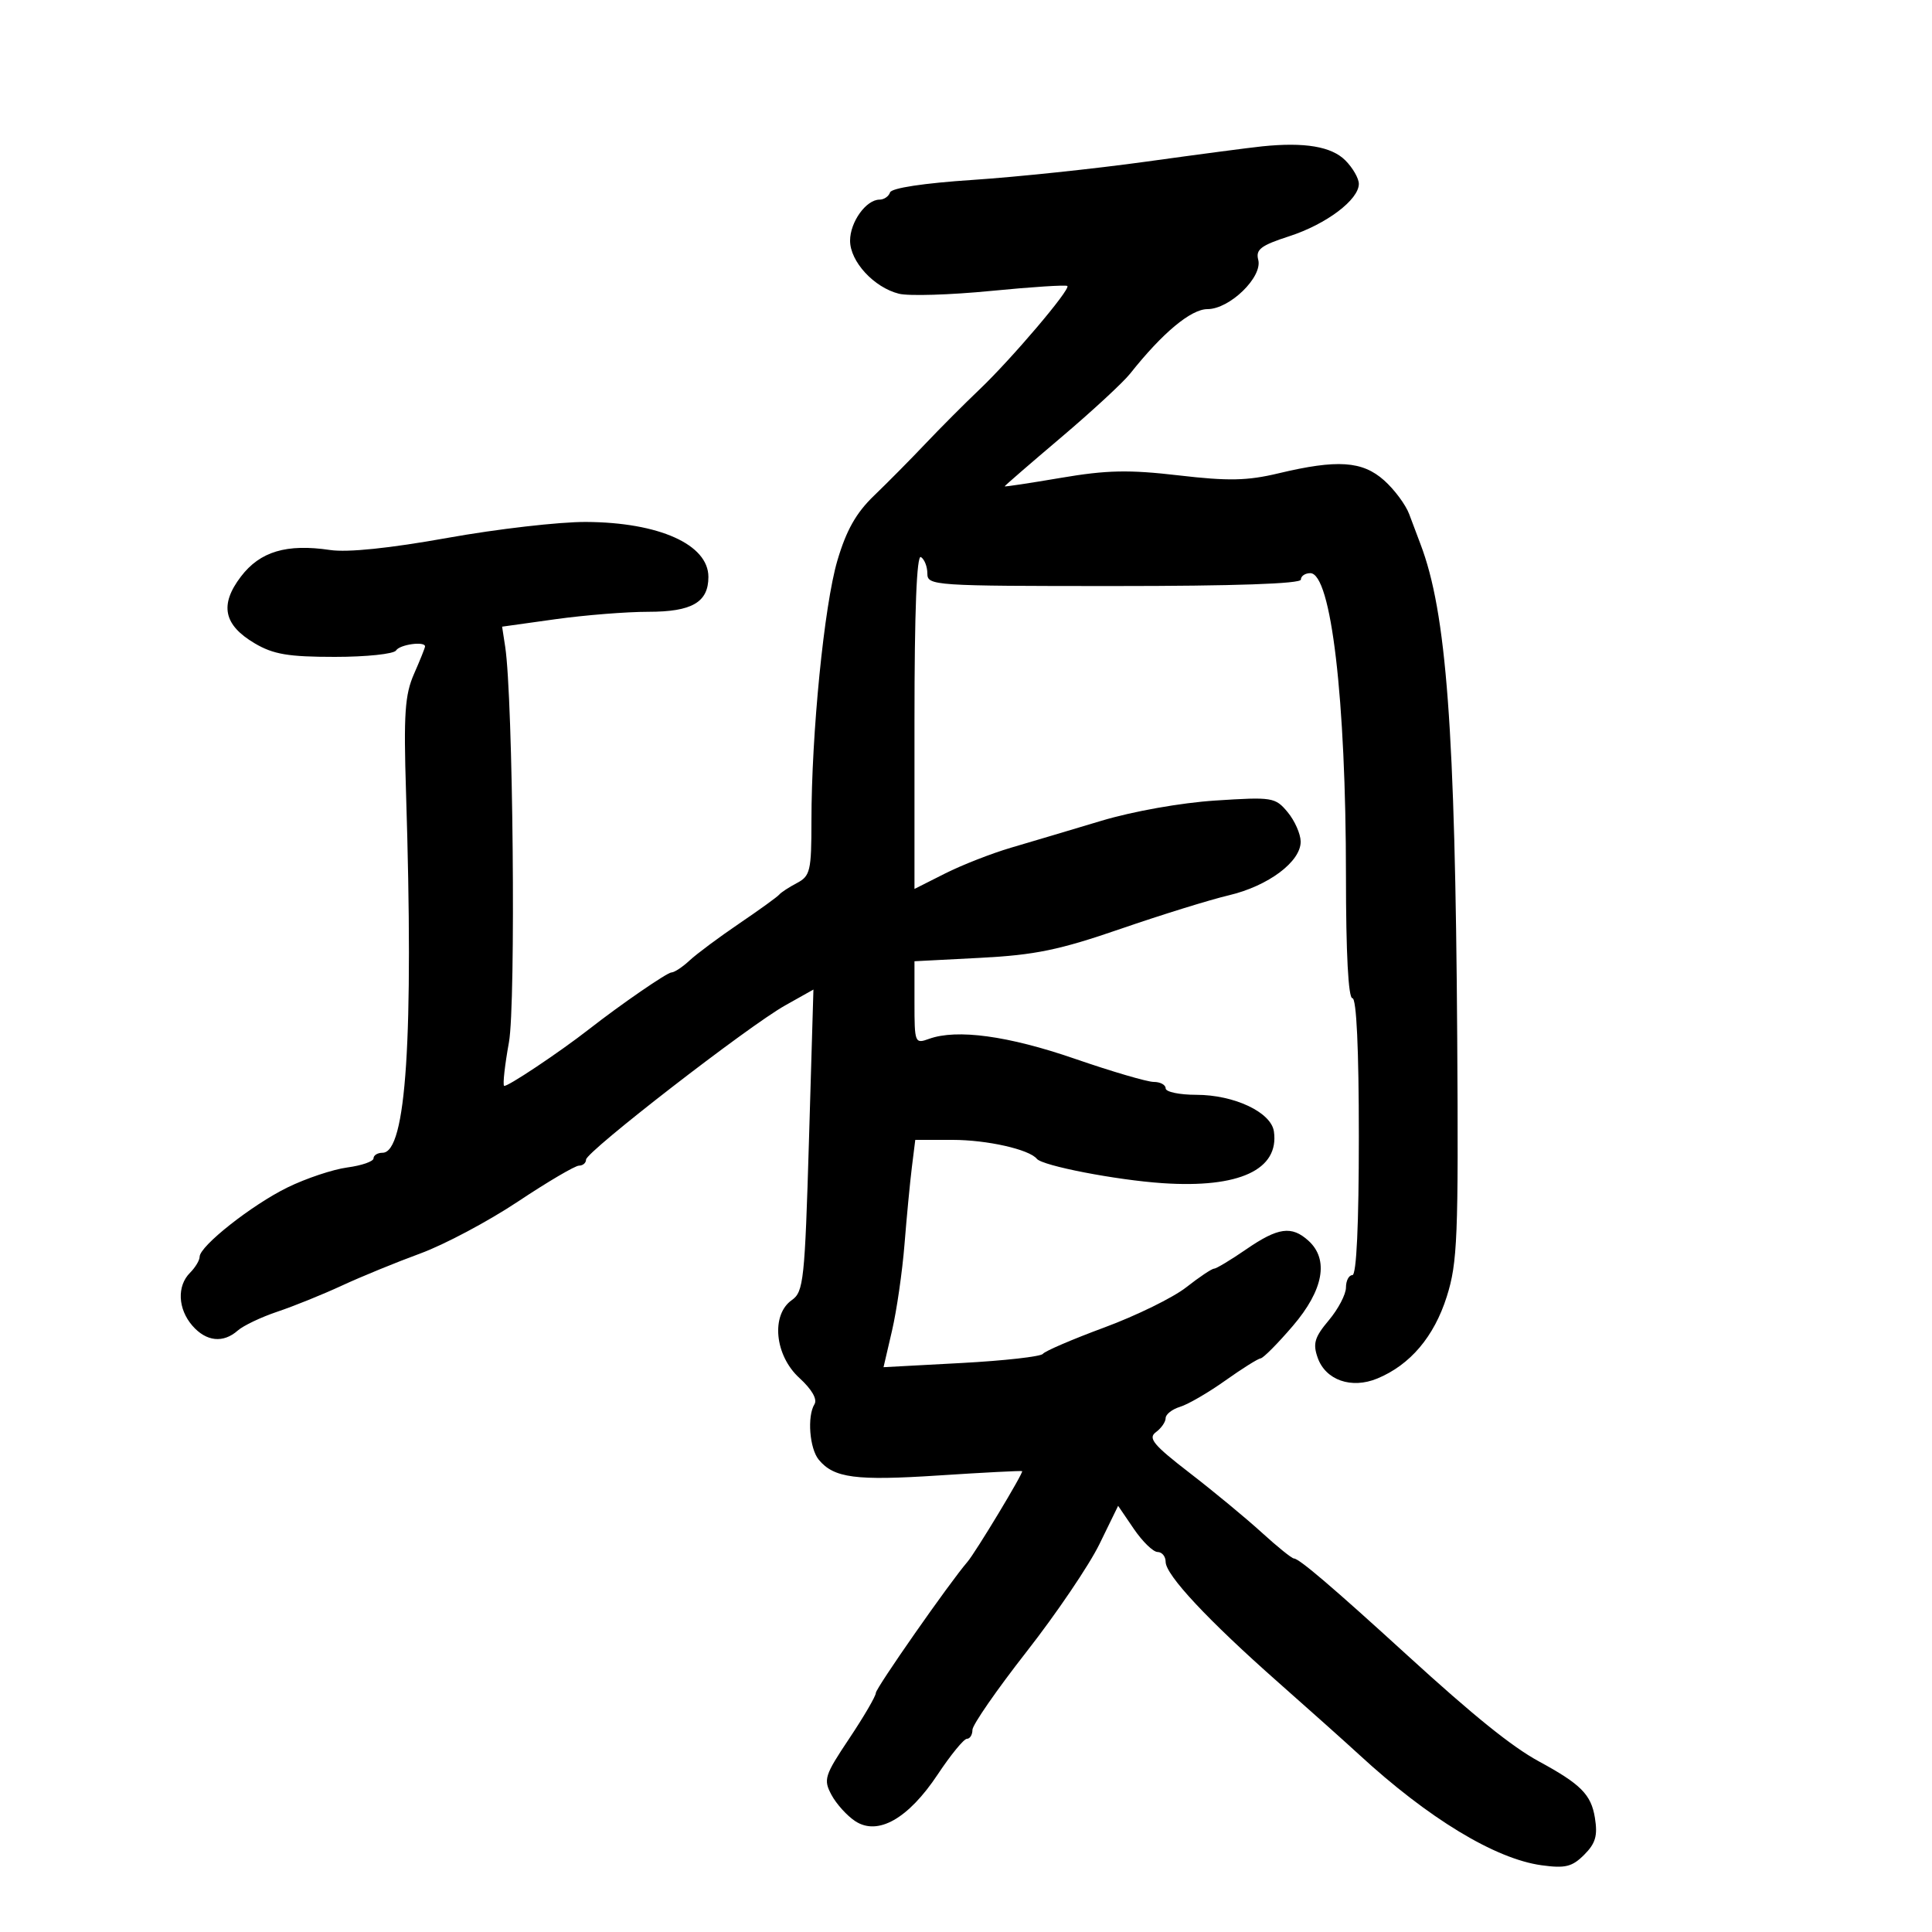 <svg xmlns="http://www.w3.org/2000/svg" width="300" height="300" viewBox="0 0 300 300" version="1.1">
	<path d="M 196 22.724 C 194.075 22.922, 185.975 23.989, 178 25.096 C 170.025 26.203, 157.893 27.481, 151.040 27.936 C 143.429 28.440, 138.434 29.197, 138.206 29.881 C 138.001 30.496, 137.266 31, 136.572 31 C 134.491 31, 132 34.473, 132 37.374 C 132 40.612, 135.708 44.638, 139.587 45.611 C 141.105 45.992, 147.529 45.796, 153.864 45.176 C 160.198 44.555, 165.543 44.210, 165.742 44.409 C 166.259 44.926, 157.052 55.763, 152.072 60.500 C 149.759 62.700, 145.984 66.487, 143.683 68.916 C 141.383 71.344, 137.795 74.970, 135.710 76.974 C 132.935 79.642, 131.413 82.340, 130.023 87.058 C 127.979 93.993, 126 113.903, 126 127.519 C 126 135.223, 125.811 136.029, 123.750 137.115 C 122.513 137.766, 121.275 138.576, 121 138.913 C 120.725 139.251, 117.930 141.271, 114.789 143.403 C 111.648 145.535, 108.179 148.116, 107.081 149.139 C 105.982 150.163, 104.715 151, 104.265 151 C 103.604 151, 96.413 155.950, 91.500 159.787 C 86.835 163.430, 78.592 168.925, 78.272 168.605 C 78.053 168.387, 78.393 165.348, 79.027 161.854 C 80.122 155.816, 79.671 108.396, 78.443 100.404 L 77.967 97.308 86.234 96.153 C 90.780 95.517, 97.280 94.998, 100.679 94.999 C 107.455 95, 110 93.522, 110 89.584 C 110 84.551, 102.336 81.108, 91 81.048 C 86.875 81.026, 77.200 82.139, 69.500 83.521 C 60.483 85.139, 53.990 85.809, 51.257 85.404 C 44.500 84.402, 40.385 85.629, 37.408 89.532 C 34.068 93.911, 34.716 97.045, 39.550 99.897 C 42.452 101.609, 44.766 102, 51.998 102 C 56.884 102, 61.160 101.550, 61.500 101 C 62.073 100.073, 66 99.530, 66 100.378 C 66 100.586, 65.233 102.498, 64.296 104.628 C 62.867 107.876, 62.666 110.836, 63.046 123 C 64.242 161.216, 63.084 179, 59.400 179 C 58.630 179, 58 179.391, 58 179.868 C 58 180.346, 56.172 180.982, 53.938 181.282 C 51.703 181.581, 47.527 182.975, 44.657 184.379 C 39.114 187.091, 31 193.490, 31 195.149 C 31 195.696, 30.325 196.818, 29.500 197.643 C 27.456 199.687, 27.615 203.250, 29.867 205.847 C 32.017 208.326, 34.654 208.609, 36.921 206.604 C 37.790 205.837, 40.570 204.515, 43.099 203.667 C 45.629 202.820, 50.129 200.999, 53.099 199.622 C 56.070 198.245, 61.549 196.001, 65.275 194.635 C 69.001 193.269, 75.821 189.642, 80.430 186.576 C 85.038 183.509, 89.302 181, 89.905 181 C 90.507 181, 91 180.580, 91 180.066 C 91 178.849, 116.190 159.339, 121.905 156.130 L 126.309 153.656 125.616 177.078 C 124.973 198.779, 124.778 200.601, 122.961 201.872 C 119.687 204.162, 120.291 210.465, 124.118 213.961 C 126.062 215.736, 126.948 217.275, 126.470 218.048 C 125.313 219.921, 125.705 224.940, 127.144 226.673 C 129.496 229.507, 132.865 229.949, 145.738 229.109 C 152.757 228.651, 158.598 228.350, 158.717 228.439 C 158.980 228.635, 151.480 241.071, 150.216 242.535 C 147.453 245.735, 136 262.124, 136 262.878 C 136 263.370, 134.141 266.556, 131.869 269.958 C 128.023 275.717, 127.833 276.320, 129.111 278.707 C 129.865 280.117, 131.527 281.954, 132.803 282.791 C 136.317 285.093, 141.039 282.416, 145.611 275.531 C 147.631 272.489, 149.669 270, 150.142 270 C 150.614 270, 151 269.375, 151 268.610 C 151 267.846, 154.783 262.384, 159.406 256.474 C 164.030 250.563, 169.120 243.049, 170.718 239.776 L 173.622 233.825 176.061 237.406 C 177.403 239.375, 179.063 240.989, 179.750 240.993 C 180.438 240.997, 181 241.685, 181 242.522 C 181 244.565, 187.568 251.592, 198.500 261.246 C 203.450 265.617, 209.075 270.645, 211 272.419 C 221.769 282.344, 232.159 288.649, 239.377 289.638 C 243.056 290.142, 244.120 289.880, 245.993 288.007 C 247.760 286.240, 248.106 285.043, 247.655 282.261 C 247.069 278.651, 245.468 277.040, 238.945 273.500 C 234.784 271.241, 228.861 266.466, 218.556 257.059 C 206.972 246.484, 201.723 242.003, 200.920 242.001 C 200.601 242.001, 198.351 240.186, 195.920 237.970 C 193.489 235.753, 188.455 231.590, 184.734 228.720 C 179.099 224.373, 178.222 223.314, 179.484 222.390 C 180.318 221.779, 181 220.797, 181 220.207 C 181 219.617, 182.012 218.825, 183.250 218.446 C 184.488 218.068, 187.639 216.237, 190.252 214.379 C 192.866 212.521, 195.341 210.967, 195.752 210.926 C 196.164 210.886, 198.412 208.619, 200.750 205.889 C 205.519 200.320, 206.389 195.567, 203.171 192.655 C 200.563 190.294, 198.461 190.587, 193.500 194 C 191.102 195.650, 188.857 197, 188.511 197 C 188.166 197, 186.222 198.304, 184.191 199.897 C 182.161 201.490, 176.450 204.291, 171.500 206.122 C 166.550 207.953, 162.249 209.799, 161.942 210.224 C 161.635 210.649, 155.941 211.289, 149.289 211.647 L 137.194 212.297 138.515 206.613 C 139.241 203.487, 140.113 197.458, 140.451 193.215 C 140.789 188.972, 141.304 183.588, 141.594 181.250 L 142.123 177 147.912 177 C 153.250 177, 159.804 178.473, 161 179.942 C 161.883 181.026, 173.283 183.233, 180.529 183.722 C 192.421 184.524, 198.657 181.630, 197.813 175.698 C 197.388 172.711, 191.655 170.003, 185.750 170.002 C 183.137 170.001, 181 169.550, 181 169 C 181 168.450, 180.170 168, 179.156 168 C 178.142 168, 172.630 166.383, 166.906 164.407 C 156.571 160.838, 148.572 159.747, 144.250 161.317 C 142.065 162.111, 142 161.949, 142 155.698 L 142 149.262 152.250 148.731 C 160.721 148.292, 164.496 147.512, 174 144.236 C 180.325 142.056, 187.889 139.710, 190.808 139.023 C 196.948 137.577, 202.015 133.780, 201.967 130.661 C 201.948 129.472, 201.036 127.422, 199.939 126.105 C 198.023 123.804, 197.581 123.733, 188.722 124.307 C 183.376 124.654, 175.928 125.978, 171 127.458 C 166.325 128.862, 160.025 130.738, 157 131.626 C 153.975 132.514, 149.363 134.319, 146.750 135.637 L 142 138.034 142 111.958 C 142 94.829, 142.343 86.094, 143 86.500 C 143.550 86.840, 144 87.991, 144 89.059 C 144 90.936, 144.961 91, 173 91 C 191.667 91, 202 90.644, 202 90 C 202 89.450, 202.658 89, 203.461 89 C 206.699 89, 209 108.544, 209 136.039 C 209 148.013, 209.368 155, 210 155 C 210.636 155, 211 162.833, 211 176.500 C 211 190.167, 210.636 198, 210 198 C 209.450 198, 209 198.865, 209 199.923 C 209 200.981, 207.802 203.270, 206.338 205.011 C 204.128 207.636, 203.834 208.625, 204.605 210.819 C 205.834 214.314, 209.854 215.718, 213.869 214.054 C 218.975 211.939, 222.683 207.565, 224.655 201.332 C 226.320 196.068, 226.478 192.147, 226.276 161.090 C 225.963 113.227, 224.613 95.084, 220.575 84.500 C 220.156 83.400, 219.367 81.303, 218.822 79.841 C 218.278 78.378, 216.524 76.016, 214.925 74.591 C 211.540 71.574, 207.663 71.316, 198.522 73.498 C 193.671 74.657, 190.751 74.717, 183.022 73.817 C 175.286 72.917, 171.859 72.988, 164.750 74.198 C 159.938 75.017, 156 75.612, 156 75.520 C 156 75.429, 159.938 72.017, 164.750 67.939 C 169.563 63.861, 174.396 59.394, 175.492 58.012 C 180.504 51.691, 184.931 48, 187.499 48 C 190.946 48, 196.077 43.010, 195.378 40.338 C 194.960 38.740, 195.792 38.108, 200.186 36.686 C 205.946 34.823, 211 31.019, 211 28.548 C 211 27.697, 210.053 26.053, 208.895 24.895 C 206.751 22.751, 202.583 22.049, 196 22.724" stroke="none" fill="black" fill-rule="evenodd"/>
</svg>
